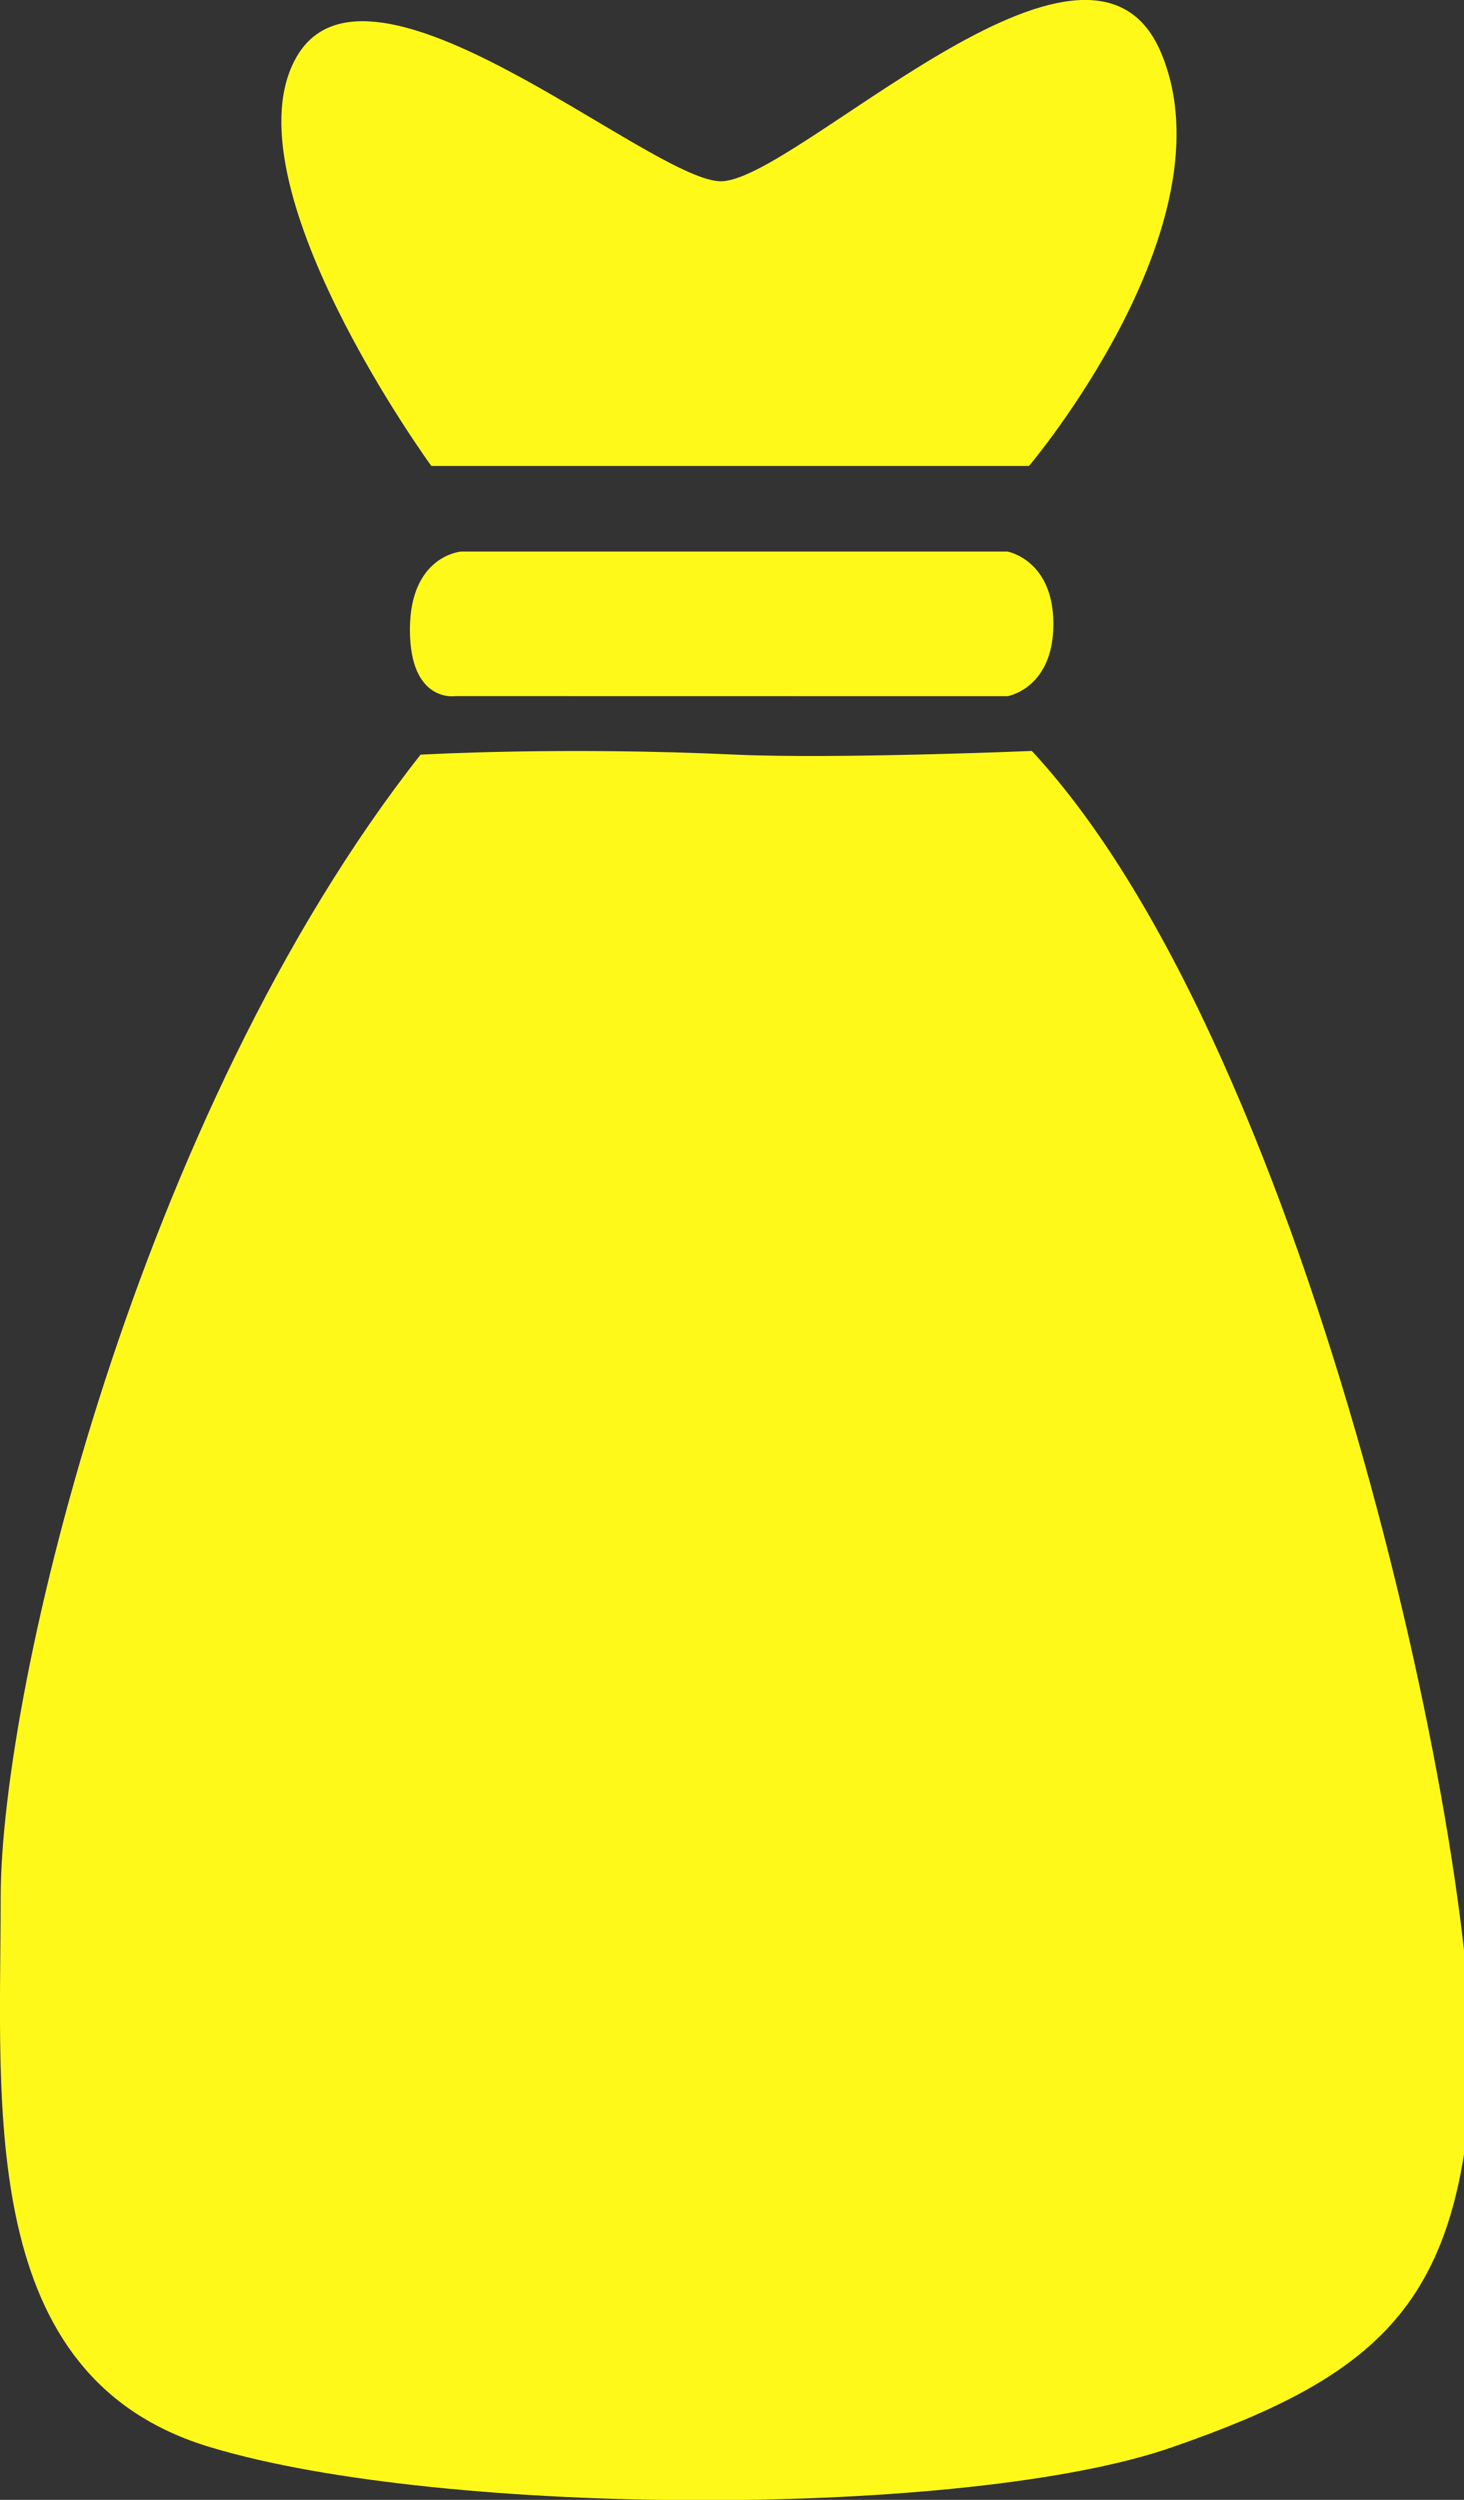 <?xml version="1.0" encoding="utf-8"?>
<!-- Generator: Adobe Illustrator 16.0.0, SVG Export Plug-In . SVG Version: 6.00 Build 0)  -->
<!DOCTYPE svg PUBLIC "-//W3C//DTD SVG 1.1//EN" "http://www.w3.org/Graphics/SVG/1.1/DTD/svg11.dtd">
<svg version="1.1" id="Layer_1" xmlns="http://www.w3.org/2000/svg" xmlns:xlink="http://www.w3.org/1999/xlink" x="0px" y="0px"
	 width="15px" height="25.613px" viewBox="0 0 15 25.613" enable-background="new 0 0 15 25.613" xml:space="preserve">
<rect x="0" y="0" width="15" height="25.613" fill="#333333" stroke="none"/>
<g>
	<path fill="#FFF91A" d="M4.309,7.732c-2.896,3.678-4.302,9.552-4.302,11.708c0,2.159-0.249,4.919,2.151,5.634
		c2.4,0.723,7.778,0.723,9.849,0c2.066-0.715,2.896-1.434,3.061-3.597c0.166-2.156-1.599-10.666-4.496-13.783
		c0,0-2.006,0.084-3.032,0.038C5.749,7.648,4.309,7.732,4.309,7.732z"/>
	<path fill="#FFF91A" d="M10.322,5.651H4.724c0,0-0.524,0.041-0.524,0.8s0.47,0.681,0.47,0.681l5.653,0.001
		c0,0,0.47-0.078,0.47-0.741C10.792,5.734,10.322,5.651,10.322,5.651z"/>
	<path fill="#FFF91A" d="M4.42,4.775c0,0-2.124-2.917-1.379-4.196c0.744-1.278,3.586,1.238,4.33,1.278
		c0.745,0.039,3.779-3.078,4.524-1.319c0.744,1.759-1.352,4.236-1.352,4.236H4.42z"/>
</g>
</svg>
